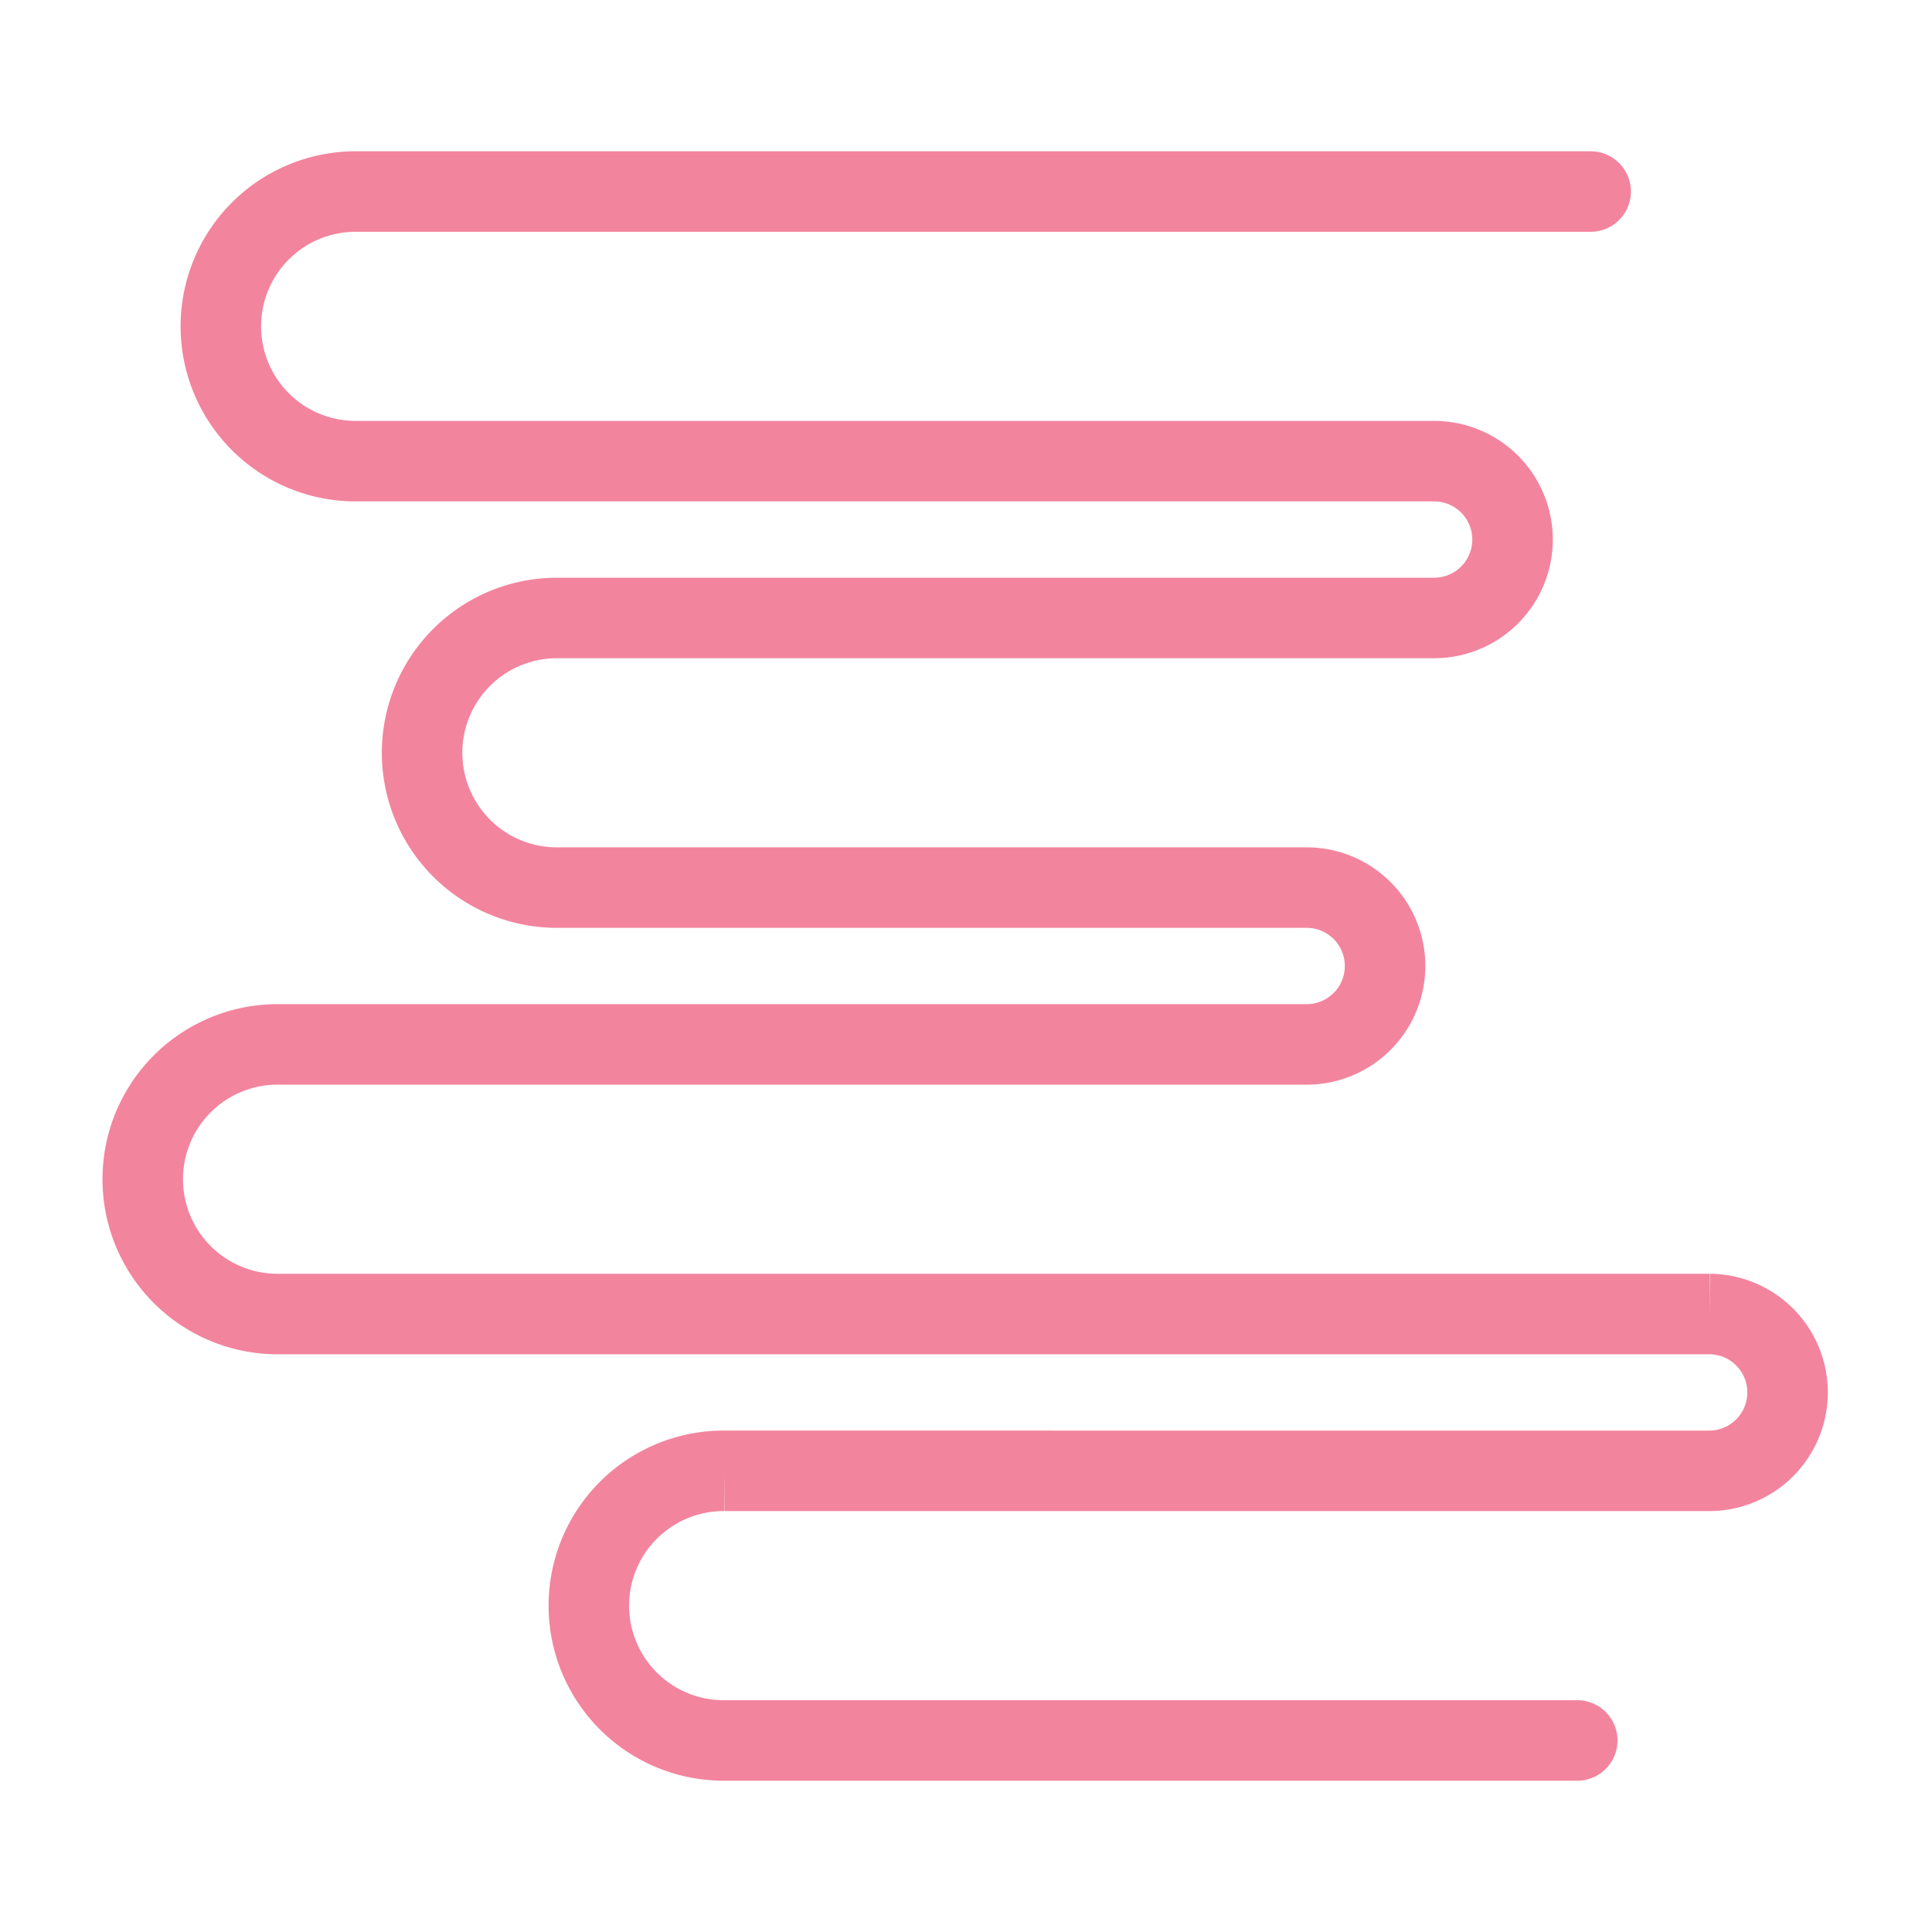 <svg id="Layer_1" data-name="Layer 1" xmlns="http://www.w3.org/2000/svg" viewBox="0 0 288 288"><defs><style>.cls-1{fill:none;stroke:#f3849e;stroke-linecap:round;stroke-miterlimit:10;stroke-width:12px;}</style></defs><title>logo</title><path class="cls-1" d="M237.117,28.552H53.017a20.096,20.096,0,1,0,0,40.193h160.875a11.688,11.688,0,0,1,0,23.375H83.017a20.096,20.096,0,1,0,0,40.193h111.874a11.688,11.688,0,0,1,0,23.375l-153.375-.001a20.097,20.097,0,1,0,0,40.193h213.375a11.688,11.688,0,0,1,0,23.375l-146.875-.001a20.097,20.097,0,1,0,0,40.193h127.1"/></svg>
